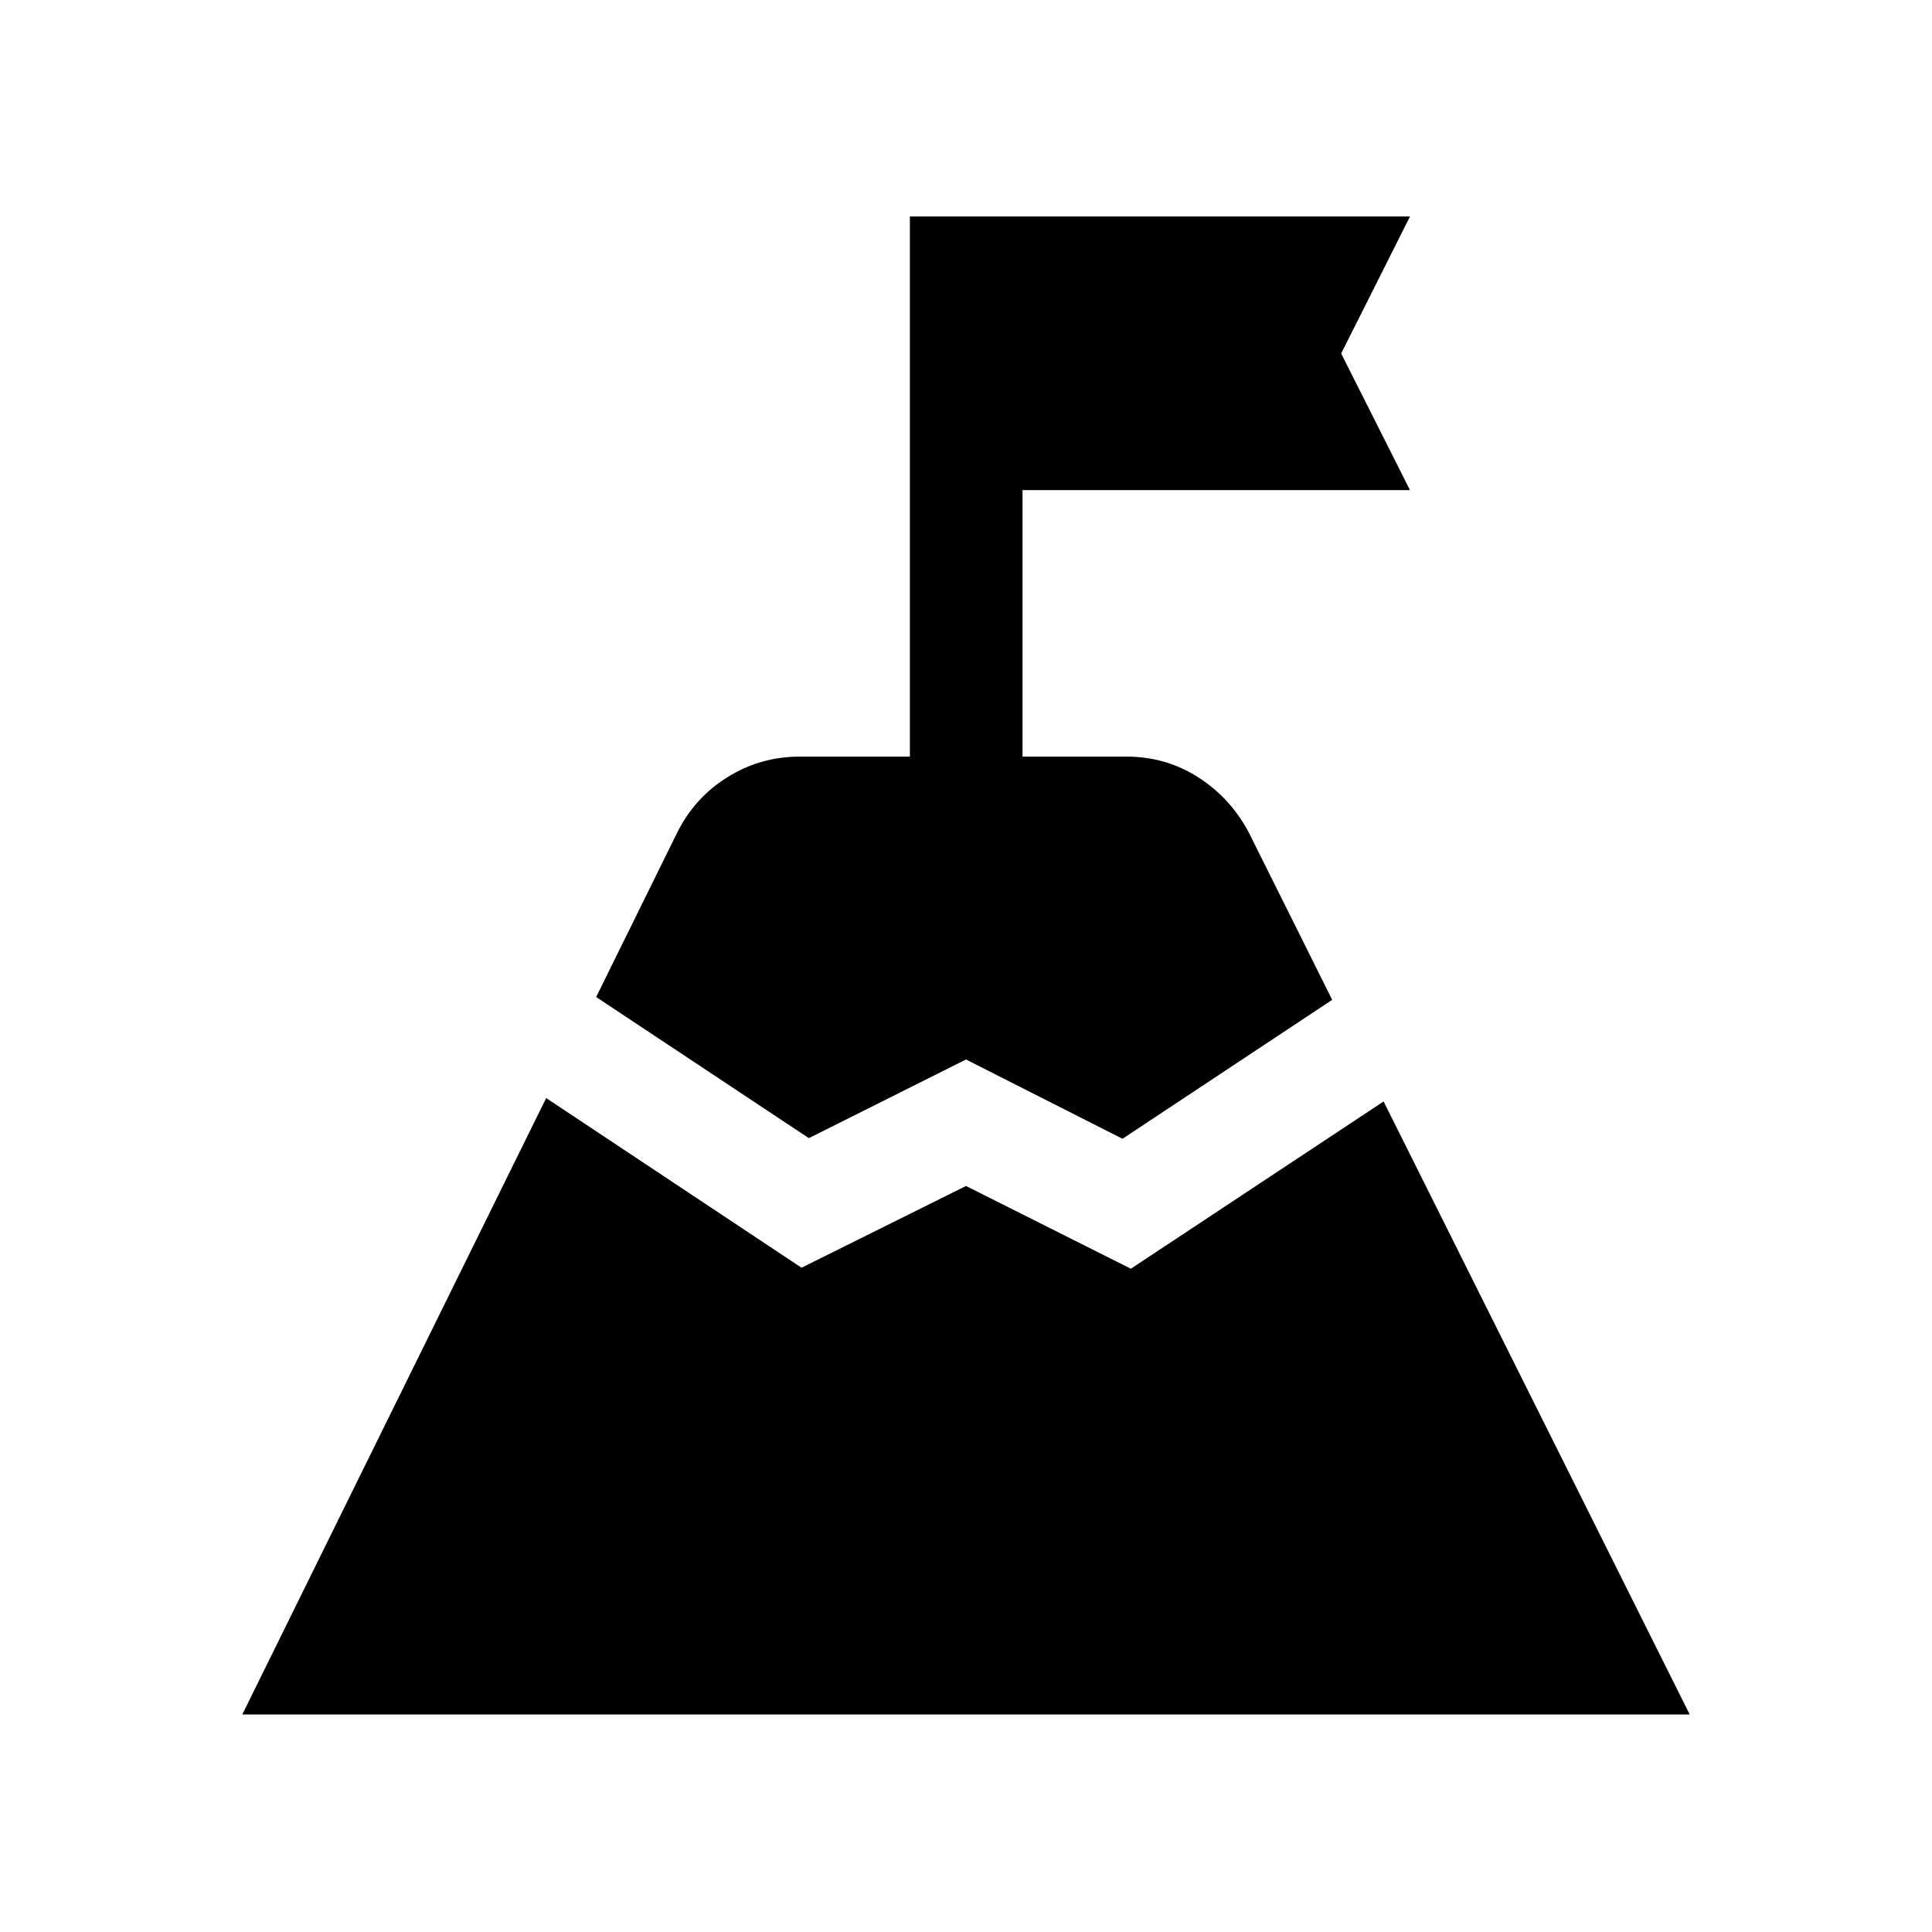<svg xmlns="http://www.w3.org/2000/svg" height="24" viewBox="0 -960 960 960" width="24"><path d="m296.23-464.58 40.16-81.5q8.73-17.57 25.09-27.76 16.37-10.2 35.94-10.2h54.7v-268.38h248.49l-34.19 68.07 34.19 67.89H508.08v132.42h51.69q19.58 0 35.63 10.29 16.06 10.29 25.1 27.37l41.46 83.19-104.19 69.04L480-433.54l-78.08 39.08-105.69-70.12Zm-175.84 356.5 151-306.3 126.88 84.3L480-370.69l81.92 41.11 125.58-83.11 152.11 304.61H120.39Z"/></svg>